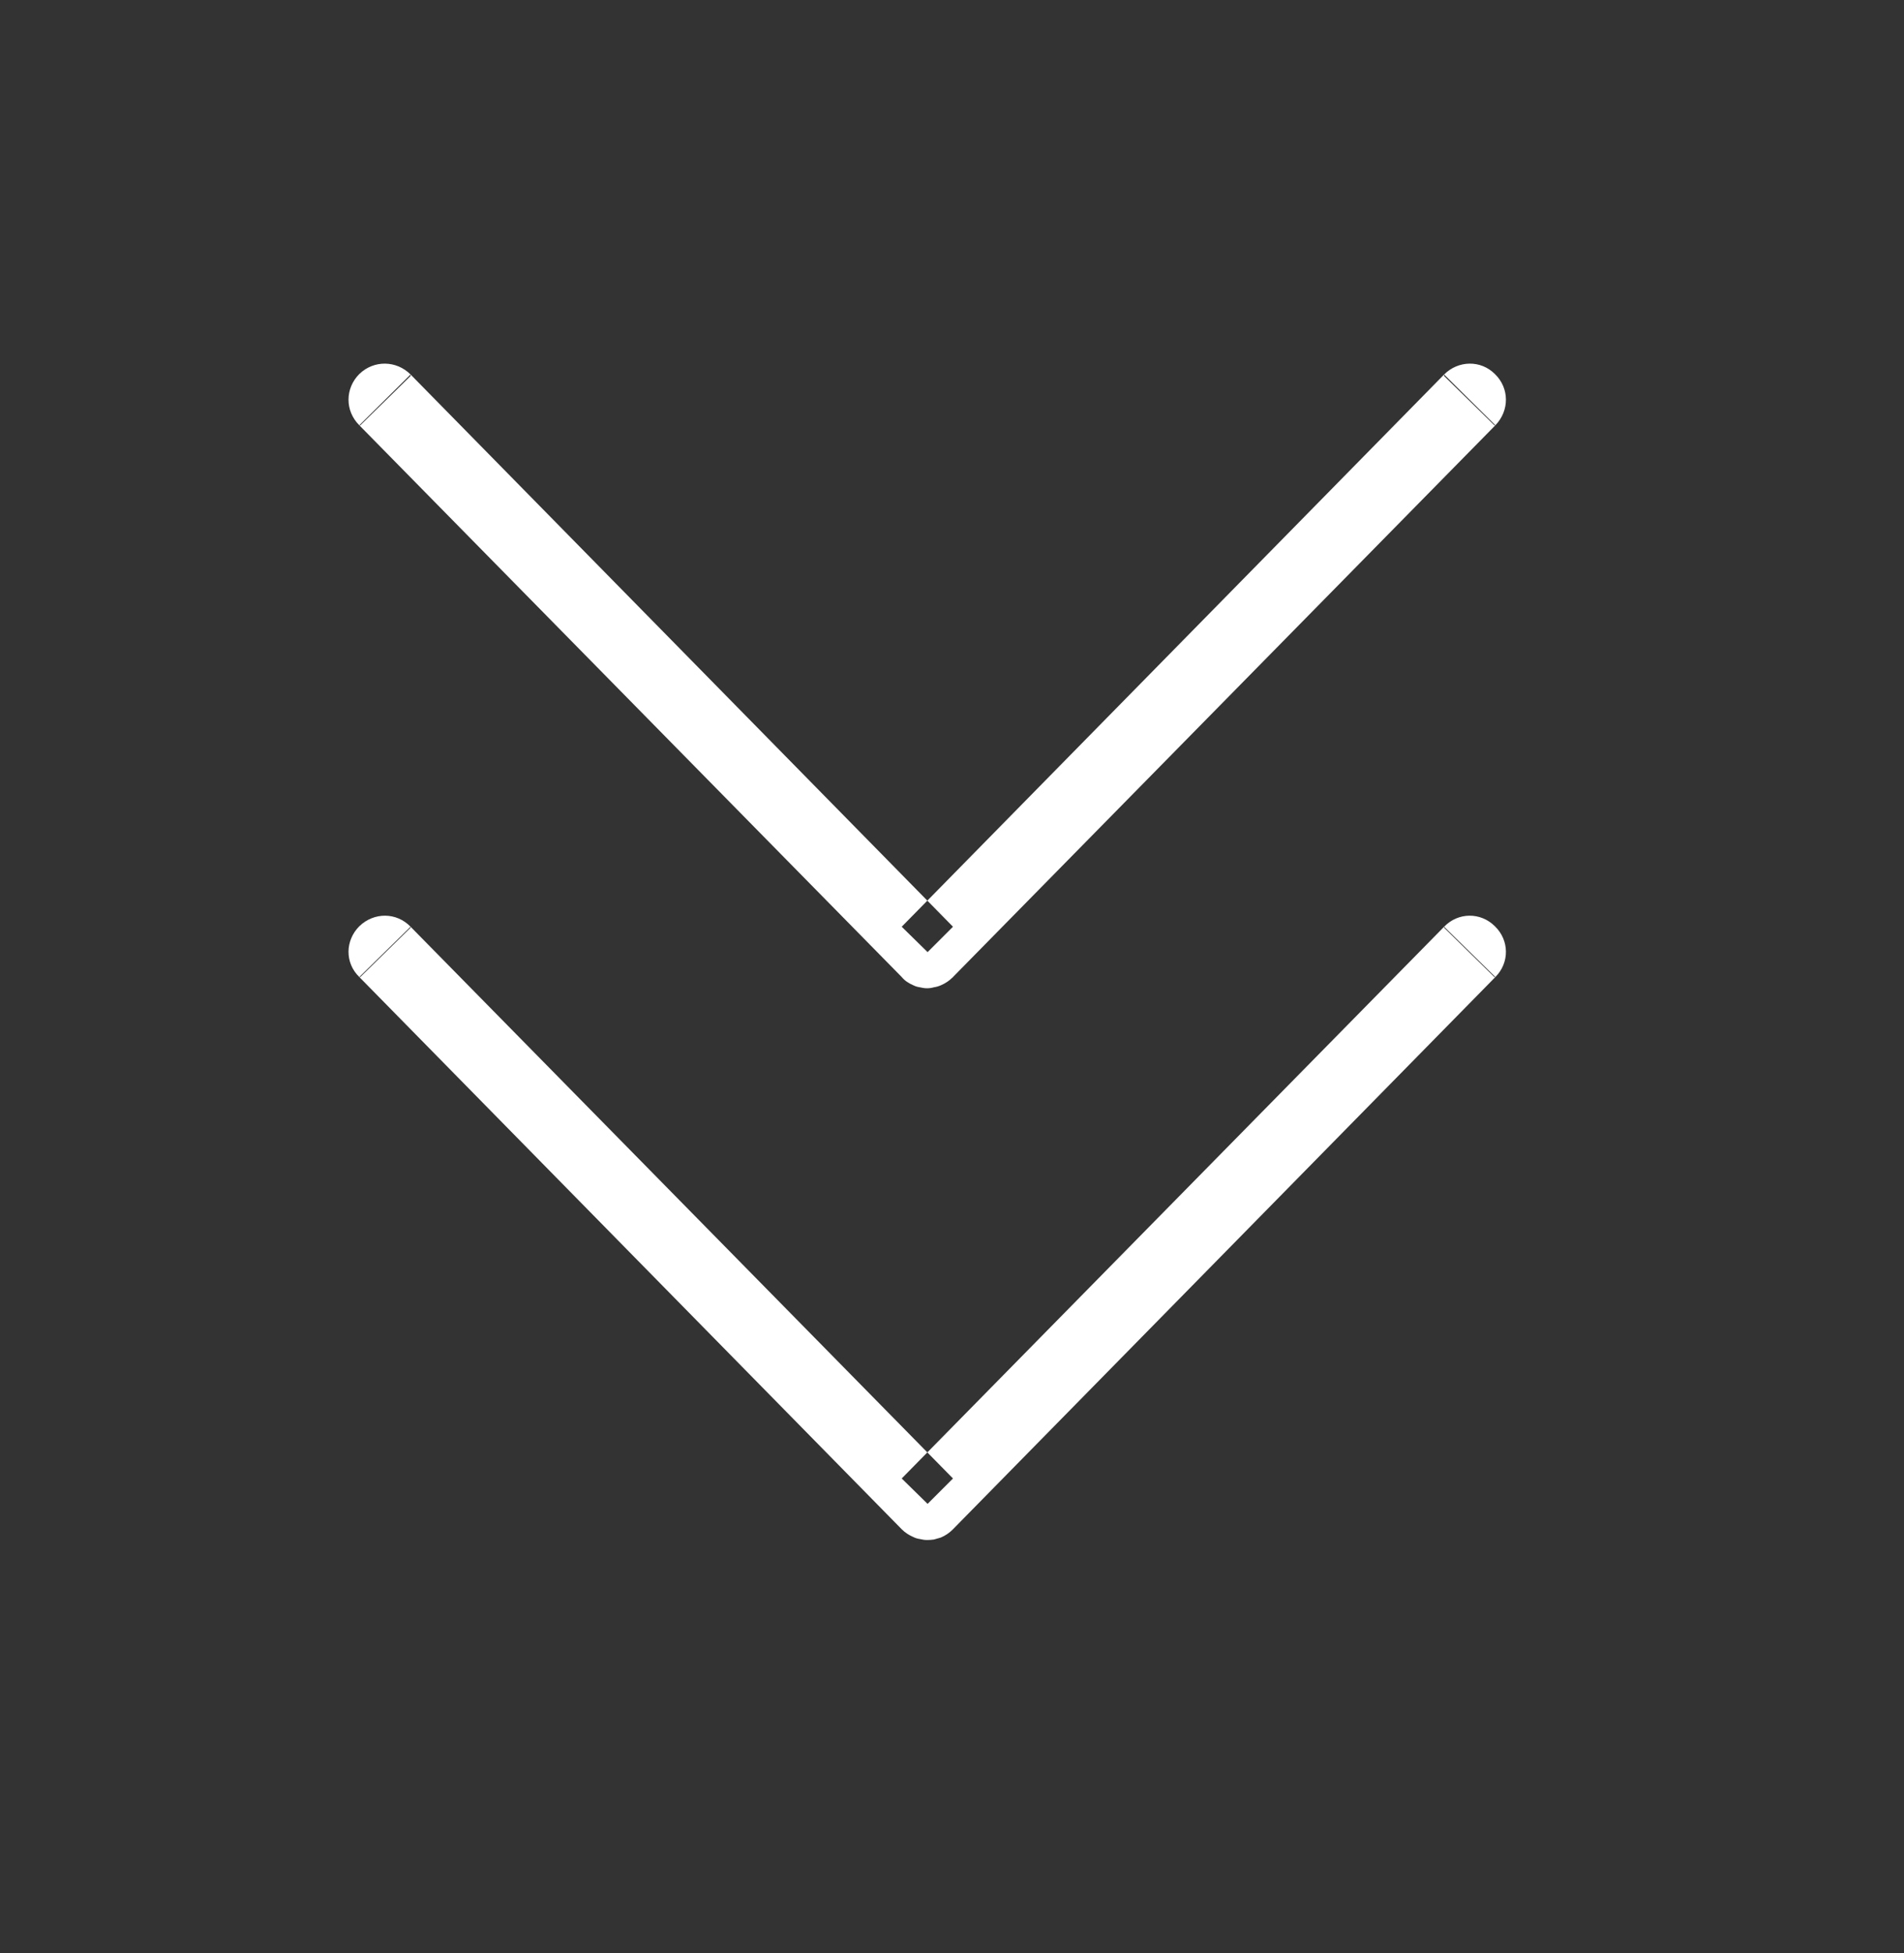 <svg width="39" height="40" viewBox="0 0 39 40" fill="none" xmlns="http://www.w3.org/2000/svg" xmlns:xlink="http://www.w3.org/1999/xlink">
	<rect x="0" y="0" width="39" height="40" fill="#333333" stroke="none"/>
	<desc>
			Created with Pixso.
	</desc>
	<defs/>
	<path id="Vector" d="M8.41 7.67L19.52 18.98L19 19.5L18.47 18.98L29.58 7.67L30.63 8.71L19.52 20.01Q19.52 20.02 19.51 20.02Q19.46 20.07 19.4 20.11Q19.34 20.15 19.27 20.18Q19.2 20.21 19.13 20.22Q19.06 20.24 18.99 20.24Q18.92 20.24 18.84 20.22Q18.77 20.21 18.71 20.18Q18.64 20.15 18.58 20.11Q18.52 20.07 18.47 20.01L7.36 8.71L8.41 7.67ZM8.41 18.98L19.52 30.28L19 30.8L18.47 30.28L29.58 18.98L30.63 20.01L19.52 31.32Q19.52 31.32 19.51 31.33Q19.46 31.38 19.4 31.42Q19.34 31.46 19.27 31.49Q19.2 31.51 19.13 31.53Q19.06 31.54 18.99 31.54Q18.92 31.54 18.84 31.52Q18.77 31.51 18.71 31.48Q18.64 31.45 18.58 31.41Q18.52 31.37 18.47 31.32L7.36 20.01L8.41 18.98ZM29.58 7.7L29.58 7.67C29.87 7.38 30.33 7.37 30.62 7.66C30.92 7.95 30.92 8.41 30.63 8.71L30.61 8.71L29.58 7.7ZM7.38 8.71L7.36 8.71C7.06 8.41 7.07 7.95 7.36 7.66C7.66 7.37 8.12 7.38 8.41 7.67L8.41 7.7L7.38 8.71ZM29.58 19L29.58 18.98C29.87 18.68 30.33 18.68 30.62 18.97C30.92 19.26 30.92 19.72 30.63 20.01L30.61 20.01L29.58 19ZM7.38 20.01L7.36 20.01C7.06 19.72 7.07 19.26 7.36 18.97C7.66 18.68 8.12 18.68 8.41 18.98L8.41 19L7.38 20.01Z" fill="#FFFFFF" fill-opacity="1" fill-rule="evenodd"/>
</svg>
